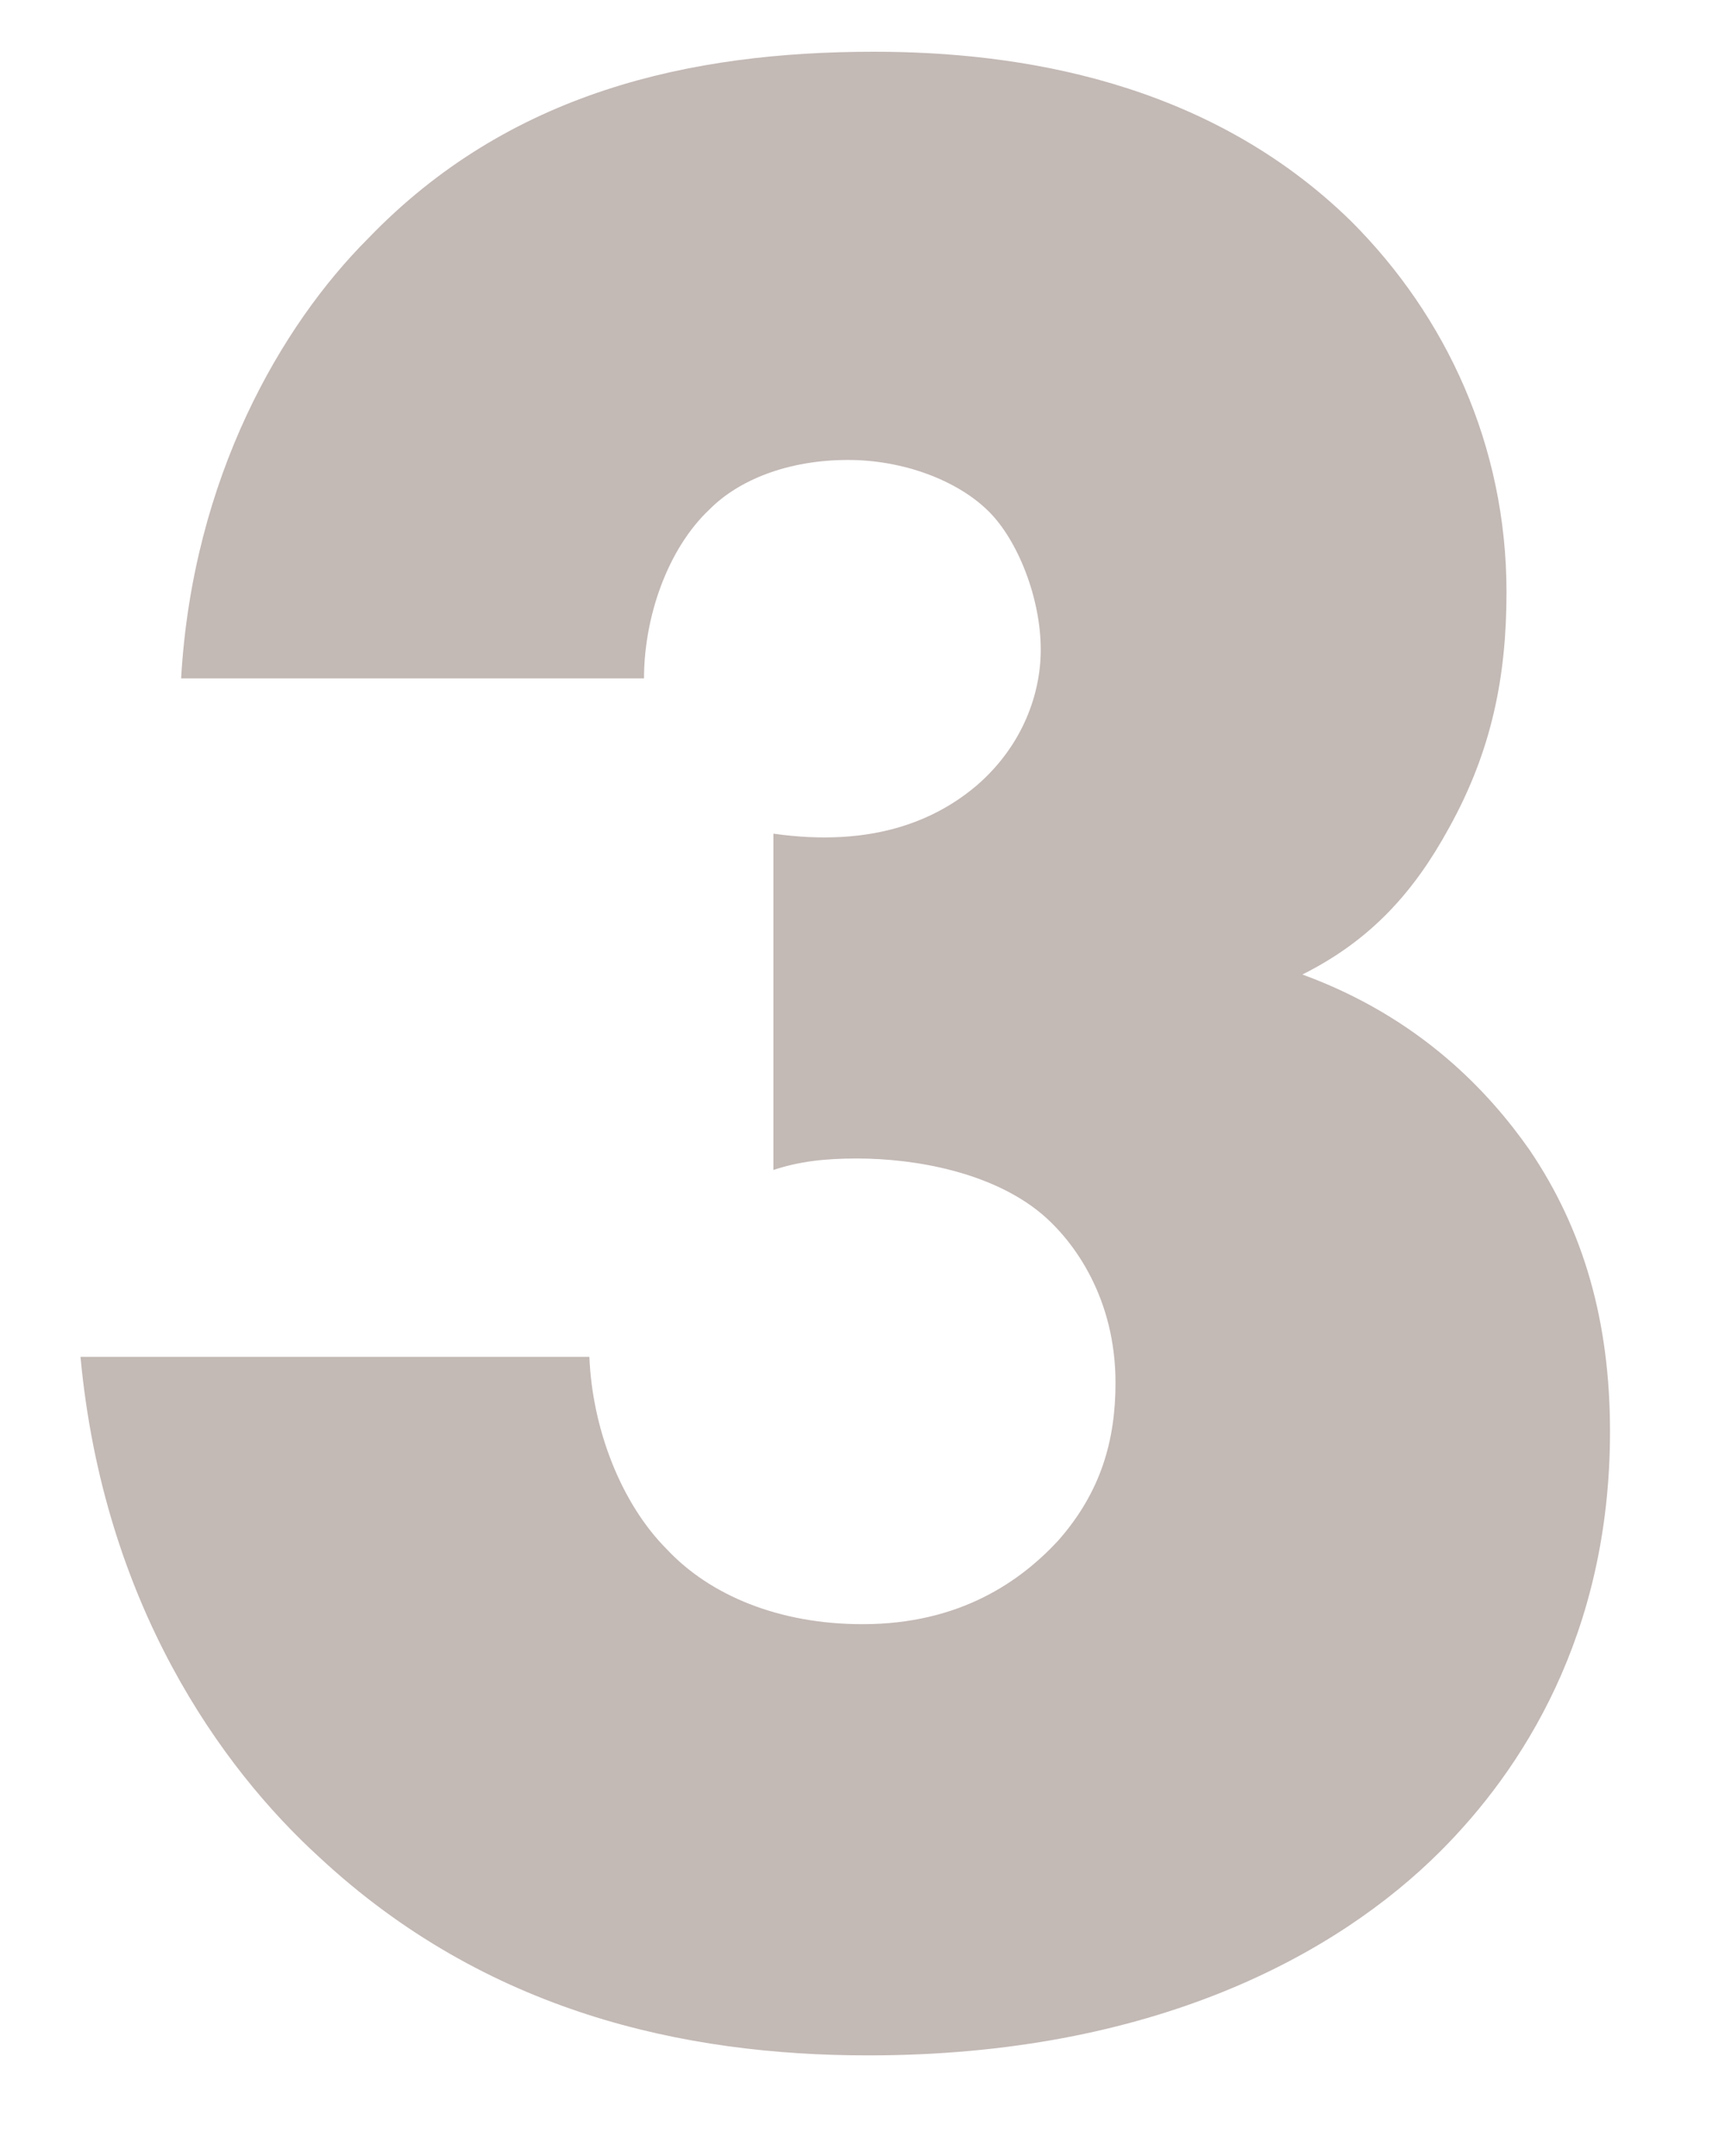 <svg width="12" height="15" viewBox="0 0 12 15" fill="none" xmlns="http://www.w3.org/2000/svg">
<path d="M0.56 9.44H4.1C4.12 9.94 4.32 10.46 4.64 10.78C4.94 11.1 5.42 11.3 6 11.3C6.68 11.3 7.1 11 7.36 10.72C7.66 10.38 7.76 10.02 7.76 9.62C7.76 9.04 7.48 8.64 7.24 8.44C6.9 8.16 6.38 8.06 5.96 8.06C5.74 8.06 5.56 8.08 5.38 8.14V5.8C6.08 5.9 6.52 5.7 6.8 5.46C7.12 5.18 7.24 4.82 7.24 4.52C7.24 4.16 7.08 3.76 6.88 3.56C6.66 3.34 6.28 3.2 5.9 3.2C5.48 3.2 5.14 3.34 4.94 3.54C4.64 3.82 4.48 4.3 4.48 4.72H1.26C1.34 3.32 1.96 2.26 2.56 1.66C3.54 0.64 4.8 0.36 6.08 0.36C7.08 0.36 8.4 0.56 9.4 1.54C10.06 2.2 10.48 3.1 10.48 4.12C10.48 4.7 10.38 5.22 10.08 5.76C9.84 6.2 9.54 6.54 9.06 6.78C9.88 7.08 10.36 7.6 10.64 8C11.02 8.56 11.2 9.2 11.2 9.96C11.2 11.38 10.58 12.32 10.02 12.88C9.3 13.6 8.02 14.3 6.04 14.3C4.76 14.3 3.38 14 2.22 12.92C1.54 12.3 0.72 11.16 0.56 9.44Z" fill="#C3B9B5"/>
</svg>
